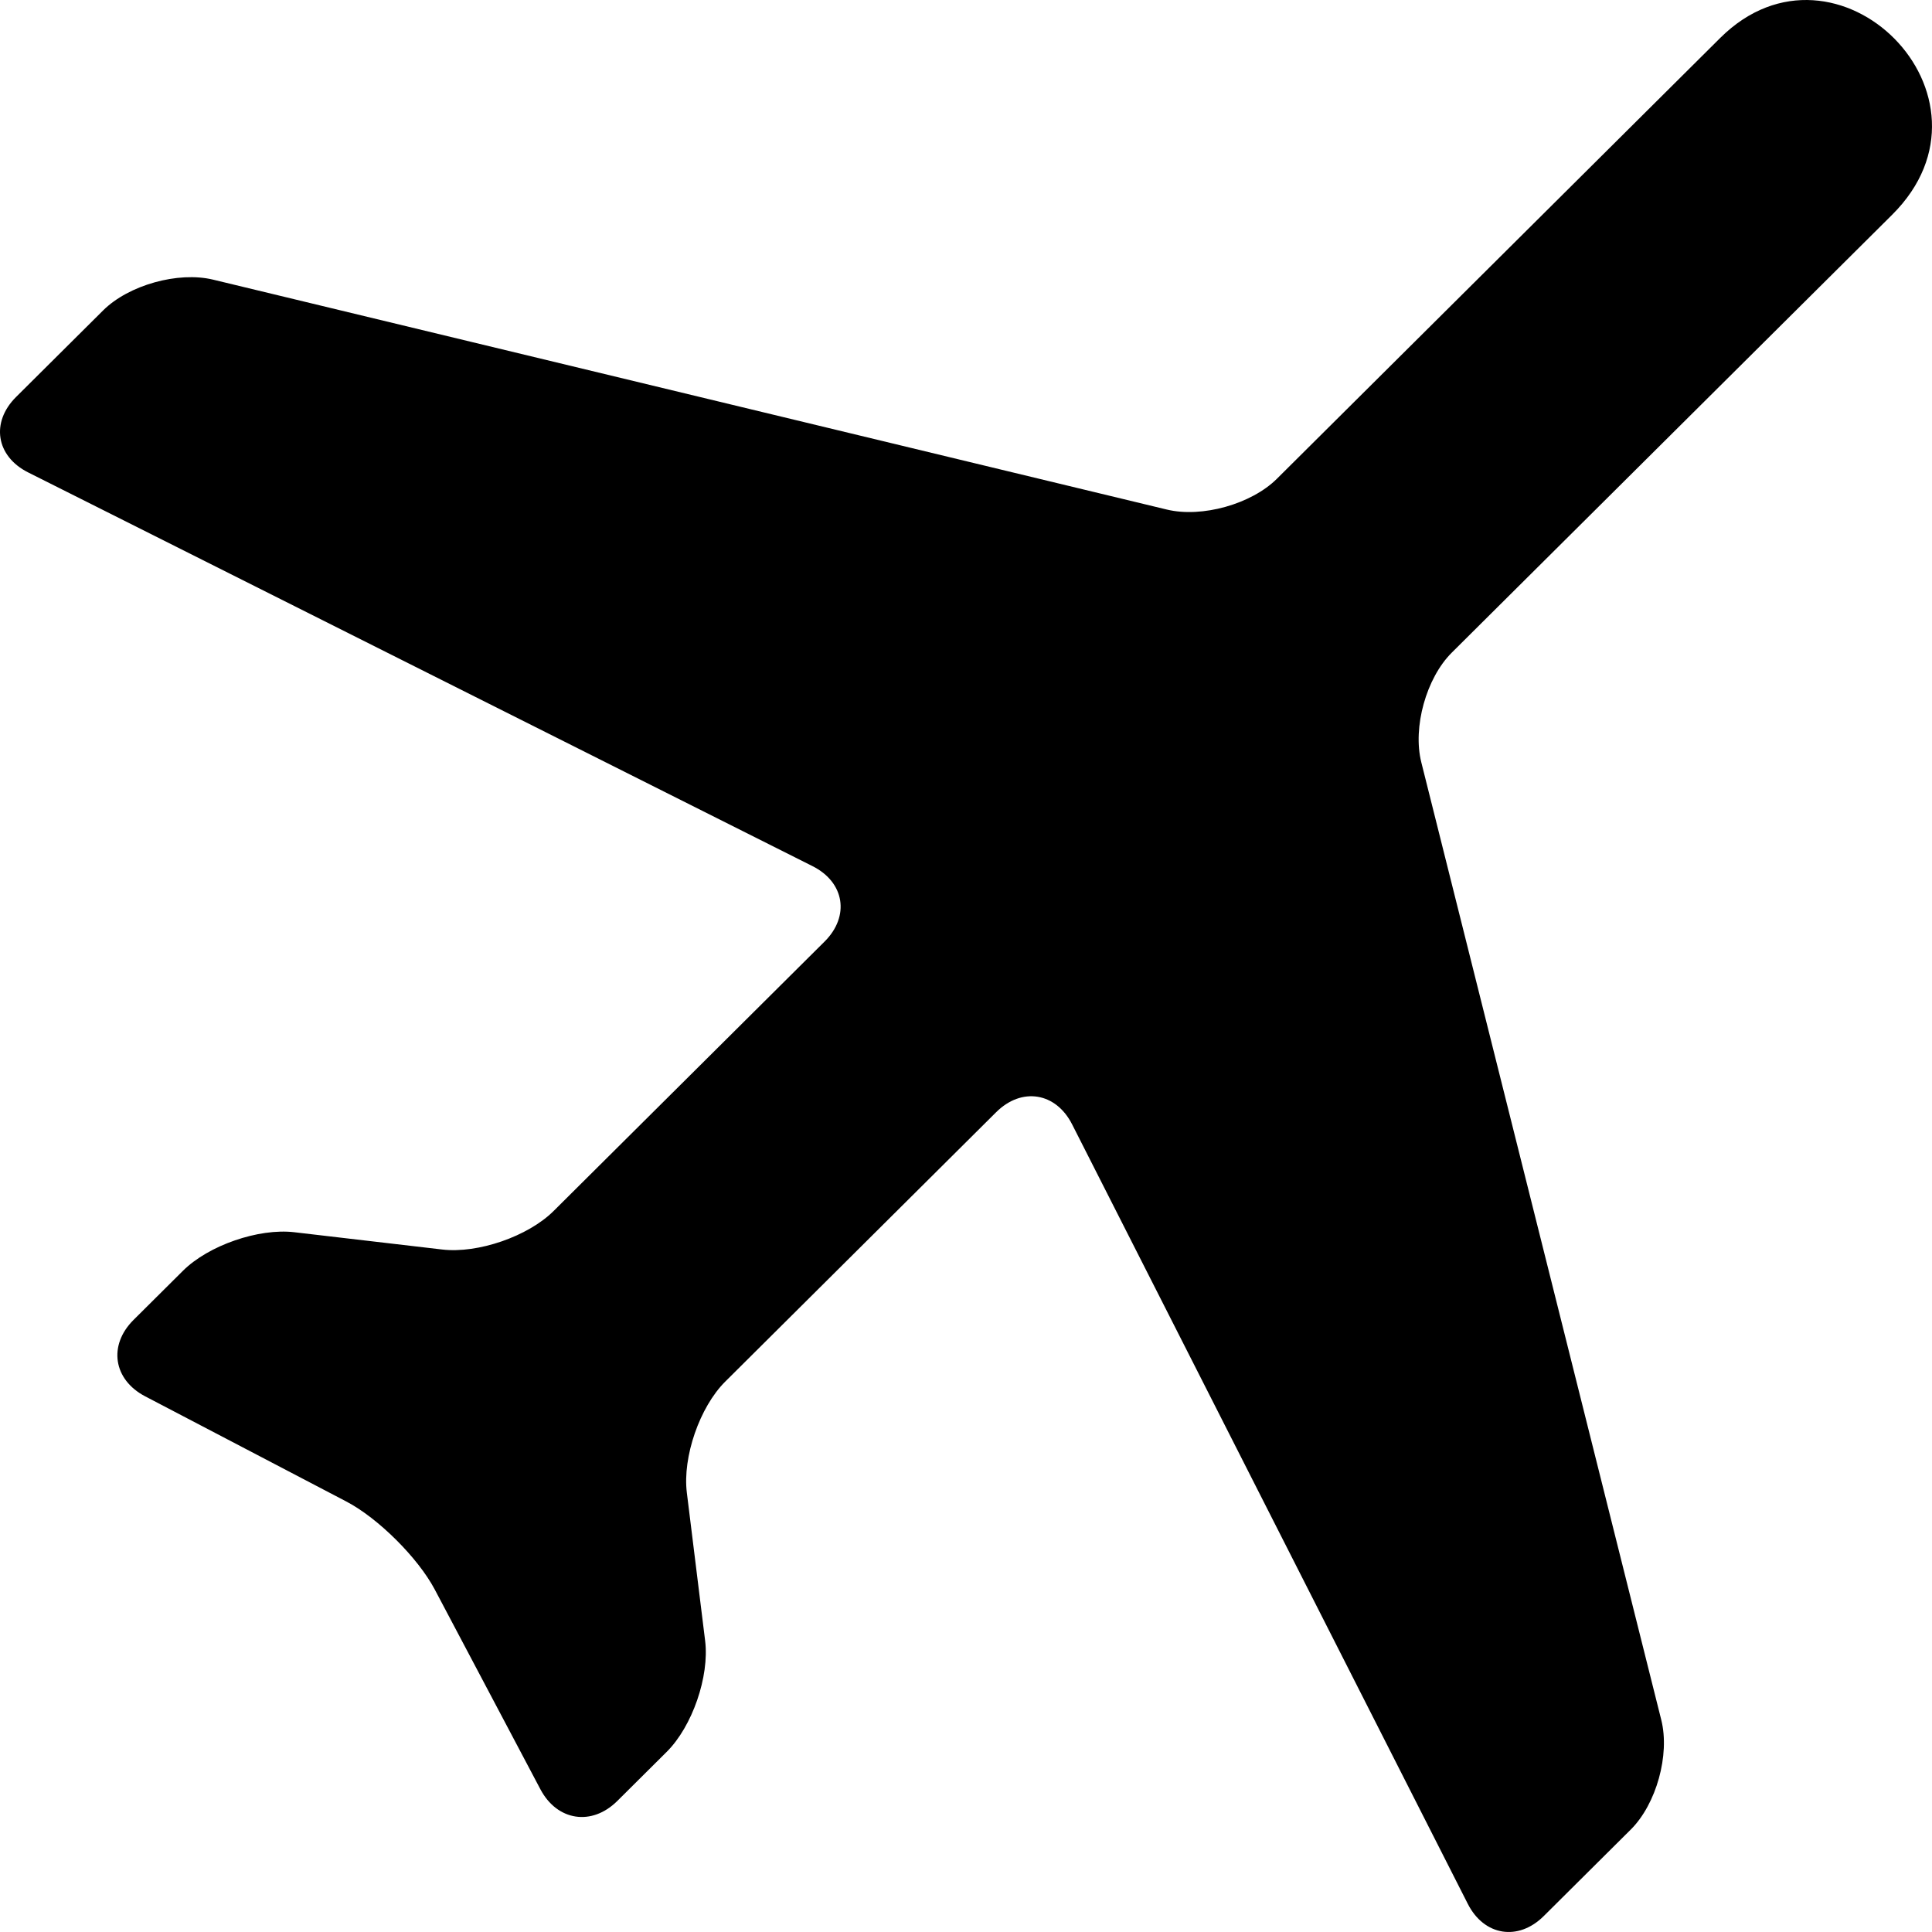 <?xml version="1.0" encoding="iso-8859-1"?>
<!-- Generator: Adobe Illustrator 16.0.0, SVG Export Plug-In . SVG Version: 6.00 Build 0)  -->
<!DOCTYPE svg PUBLIC "-//W3C//DTD SVG 1.1//EN" "http://www.w3.org/Graphics/SVG/1.1/DTD/svg11.dtd">
<svg version="1.1" id="Layer_2" xmlns="http://www.w3.org/2000/svg" xmlns:xlink="http://www.w3.org/1999/xlink" x="0px" y="0px"
	 width="240px" height="240px" viewBox="0 0 240 240" style="enable-background:new 0 0 240 240;" xml:space="preserve">
<path d="M235.033,26.694c14.824-14.711-6.888-36.301-21.318-22.003L175.672,42.52c-0.002,0.001-0.003,0.003-0.005,0.004
	l-17.048,16.952c-3.169,3.151-9.316,4.872-13.661,3.825L26.469,34.738c-4.344-1.047-10.491,0.674-13.661,3.825L1.998,49.312
	c-3.169,3.151-2.494,7.37,1.5,9.374l97.431,48.906c3.994,2.004,4.669,6.223,1.5,9.375l-33.658,33.468
	c-3.169,3.151-9.394,5.305-13.832,4.785l-18.376-2.148c-4.439-0.52-10.663,1.634-13.832,4.785l-6.14,6.105
	c-3.169,3.15-2.521,7.423,1.439,9.493l24.986,13.064c3.96,2.071,8.909,6.997,10.998,10.947l13.114,24.8
	c2.088,3.95,6.39,4.604,9.559,1.453l6.141-6.105c3.169-3.152,5.313-9.359,4.766-13.794l-2.272-18.396
	c-0.548-4.435,1.597-10.642,4.766-13.792l33.658-33.47c3.168-3.151,7.417-2.47,9.439,1.516l49.149,96.823
	c2.022,3.985,6.271,4.668,9.439,1.517l10.811-10.749c3.169-3.151,4.873-9.275,3.787-13.61L176.557,94.686
	c-1.086-4.333,0.615-10.453,3.781-13.606L235.033,26.694z"/>
</svg>
